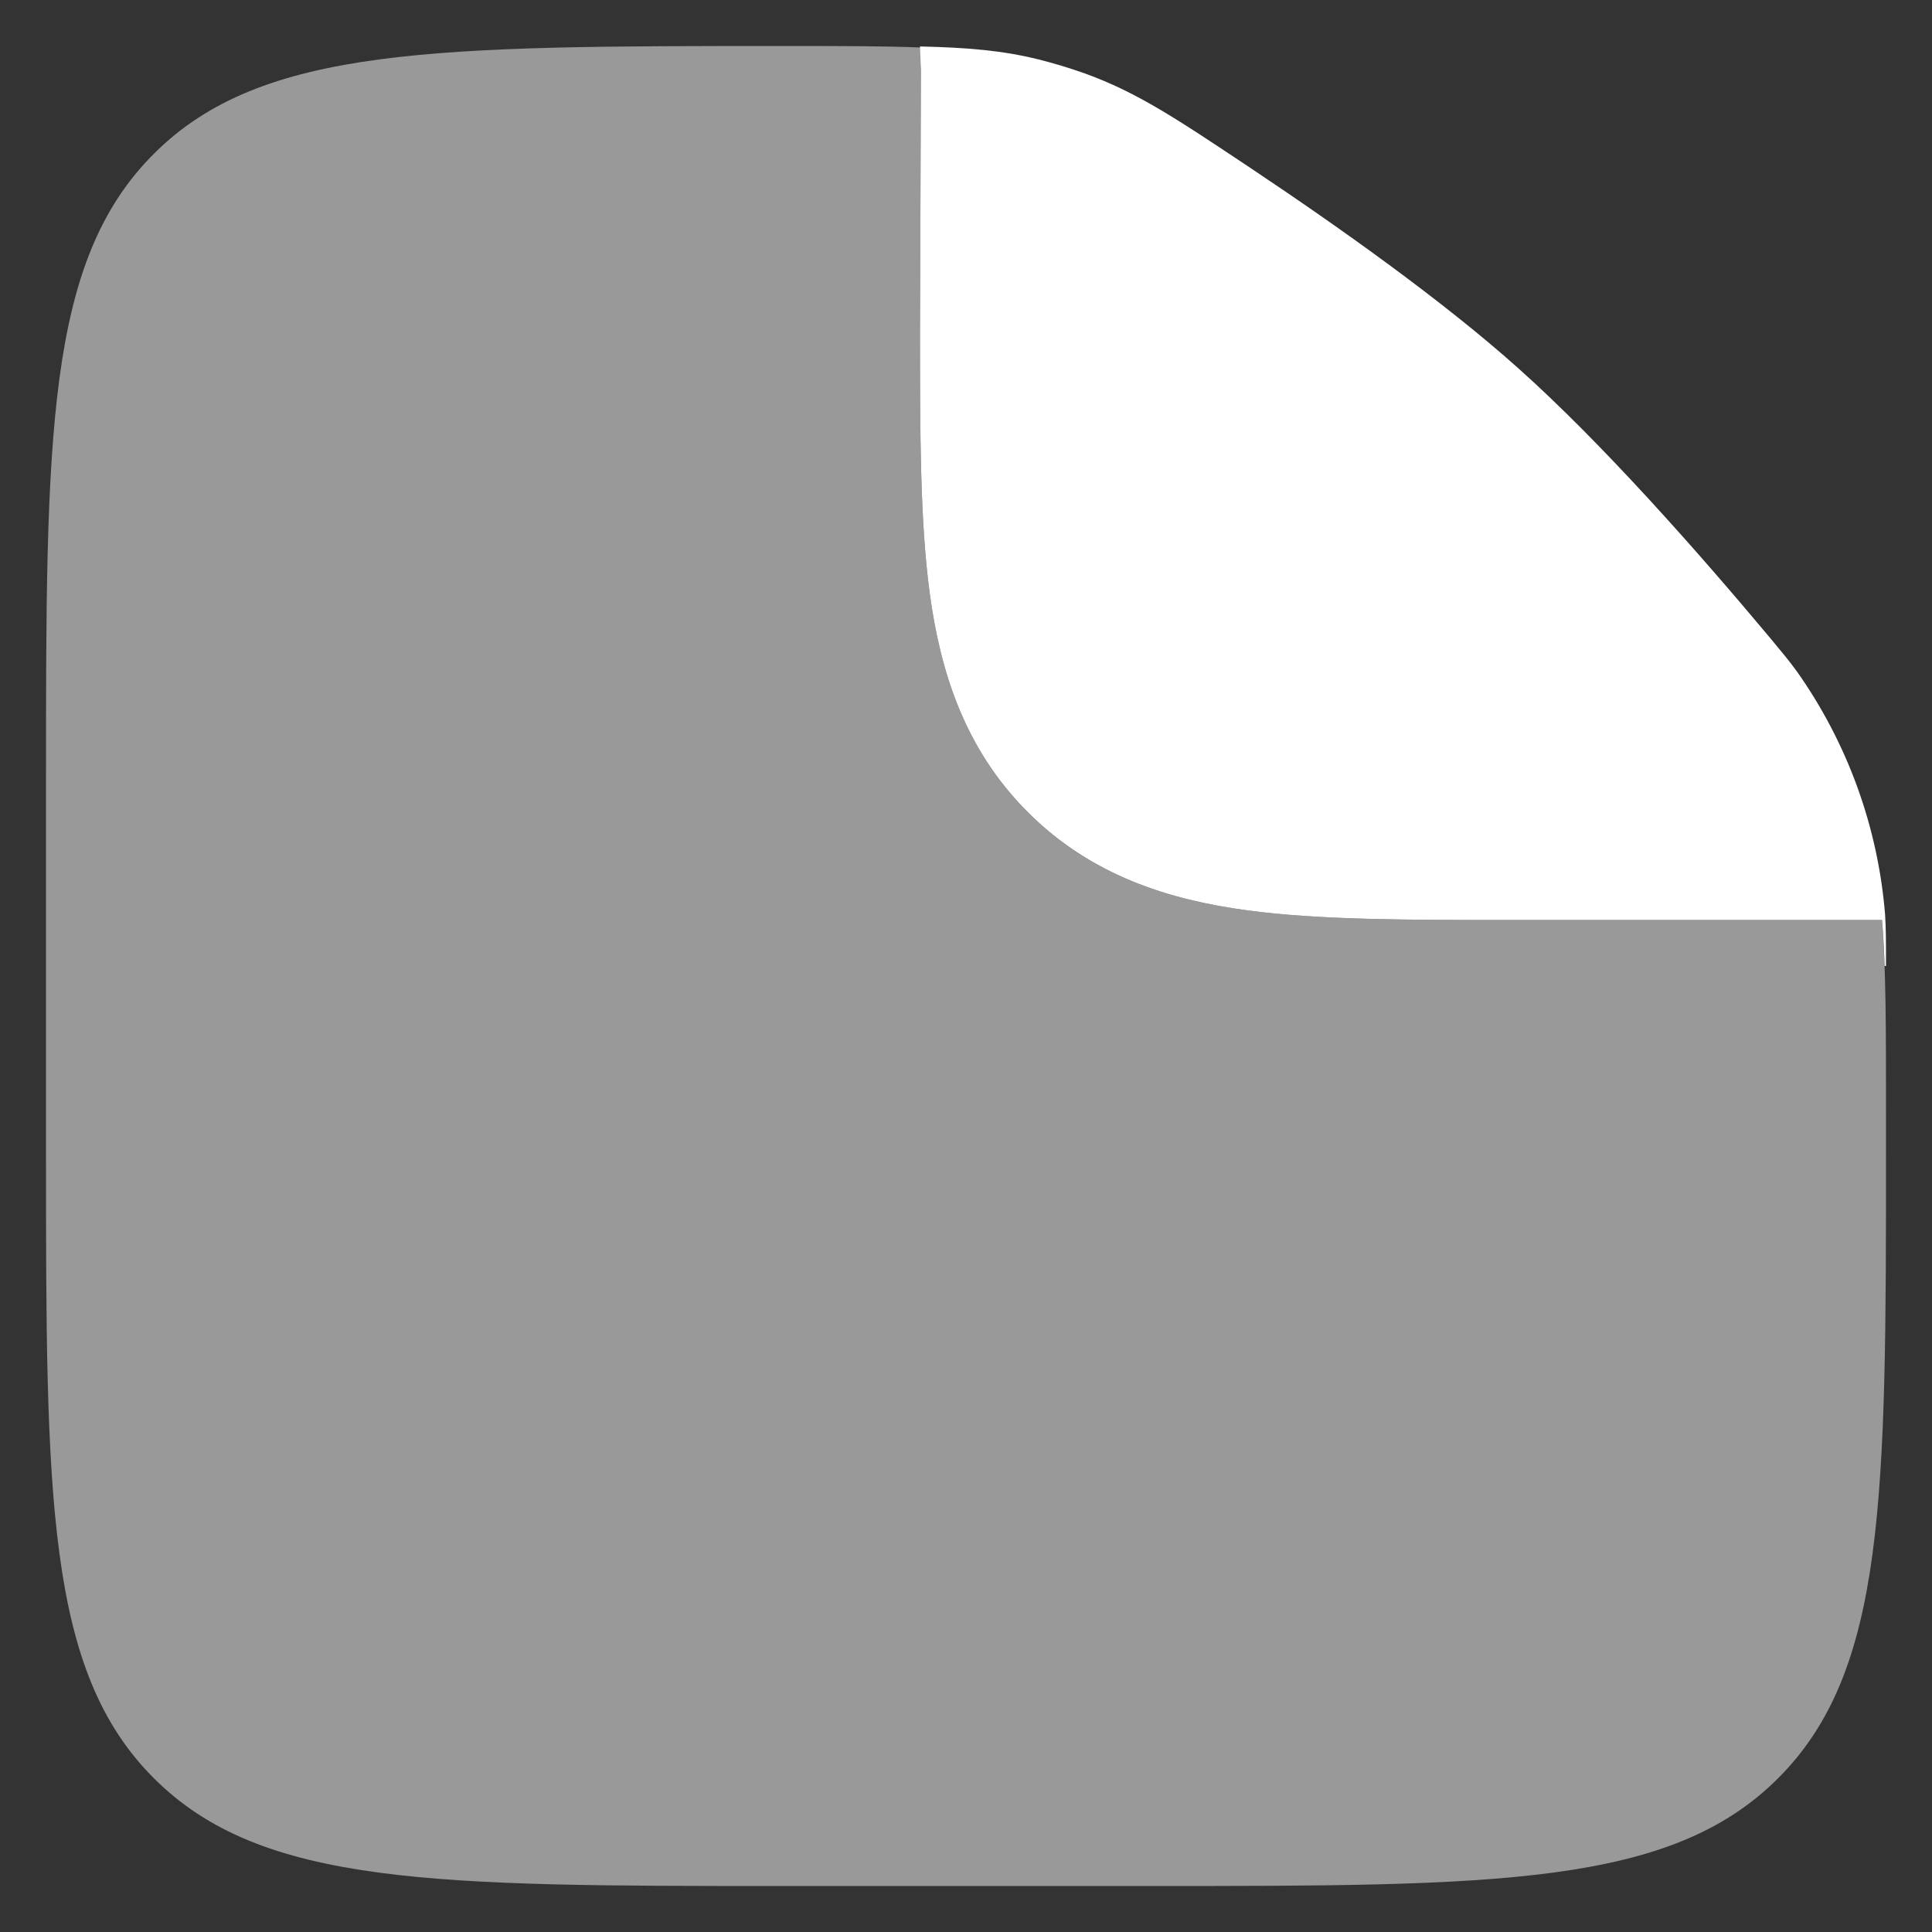 <svg width="21" height="21" viewBox="0 0 21 21" fill="none" xmlns="http://www.w3.org/2000/svg">
<rect x="0" y="0" width="21" height="21" fill="#333333" stroke="none"/>
<path opacity="0.5" fill-rule="evenodd" clip-rule="evenodd" d="M12.5 20.5H8.5C4.729 20.5 2.843 20.5 1.672 19.328C0.5 18.157 0.5 16.271 0.5 12.5V8.5C0.5 4.729 0.5 2.843 1.672 1.672C2.843 0.5 4.739 0.5 8.53 0.5C9.136 0.5 9.621 0.5 10.03 0.517C10.017 0.597 10.01 0.678 10.01 0.761L10 3.595C10 4.692 10 5.662 10.105 6.443C10.219 7.29 10.48 8.137 11.172 8.829C11.862 9.519 12.71 9.781 13.557 9.895C14.338 10 15.308 10 16.405 10H20.457C20.5 10.534 20.5 11.19 20.5 12.063V12.5C20.5 16.271 20.5 18.157 19.328 19.328C18.157 20.5 16.271 20.5 12.5 20.5Z" fill="white"/>
<path d="M10.01 0.76L10 3.595C10 4.692 10 5.661 10.105 6.443C10.219 7.29 10.48 8.137 11.172 8.828C11.862 9.519 12.71 9.781 13.557 9.895C14.338 10 15.308 10 16.405 10H20.457C20.47 10.155 20.479 10.321 20.485 10.5H20.5C20.5 10.232 20.5 10.098 20.49 9.94C20.413 8.99 20.082 8.078 19.532 7.299C19.438 7.171 19.374 7.095 19.247 6.942C18.454 5.994 17.41 4.812 16.5 4C15.69 3.276 14.579 2.485 13.61 1.838C12.778 1.283 12.362 1.005 11.791 0.798C11.625 0.739 11.456 0.688 11.285 0.645C10.901 0.55 10.527 0.517 10 0.505L10.01 0.76Z" fill="white"/>
</svg>
